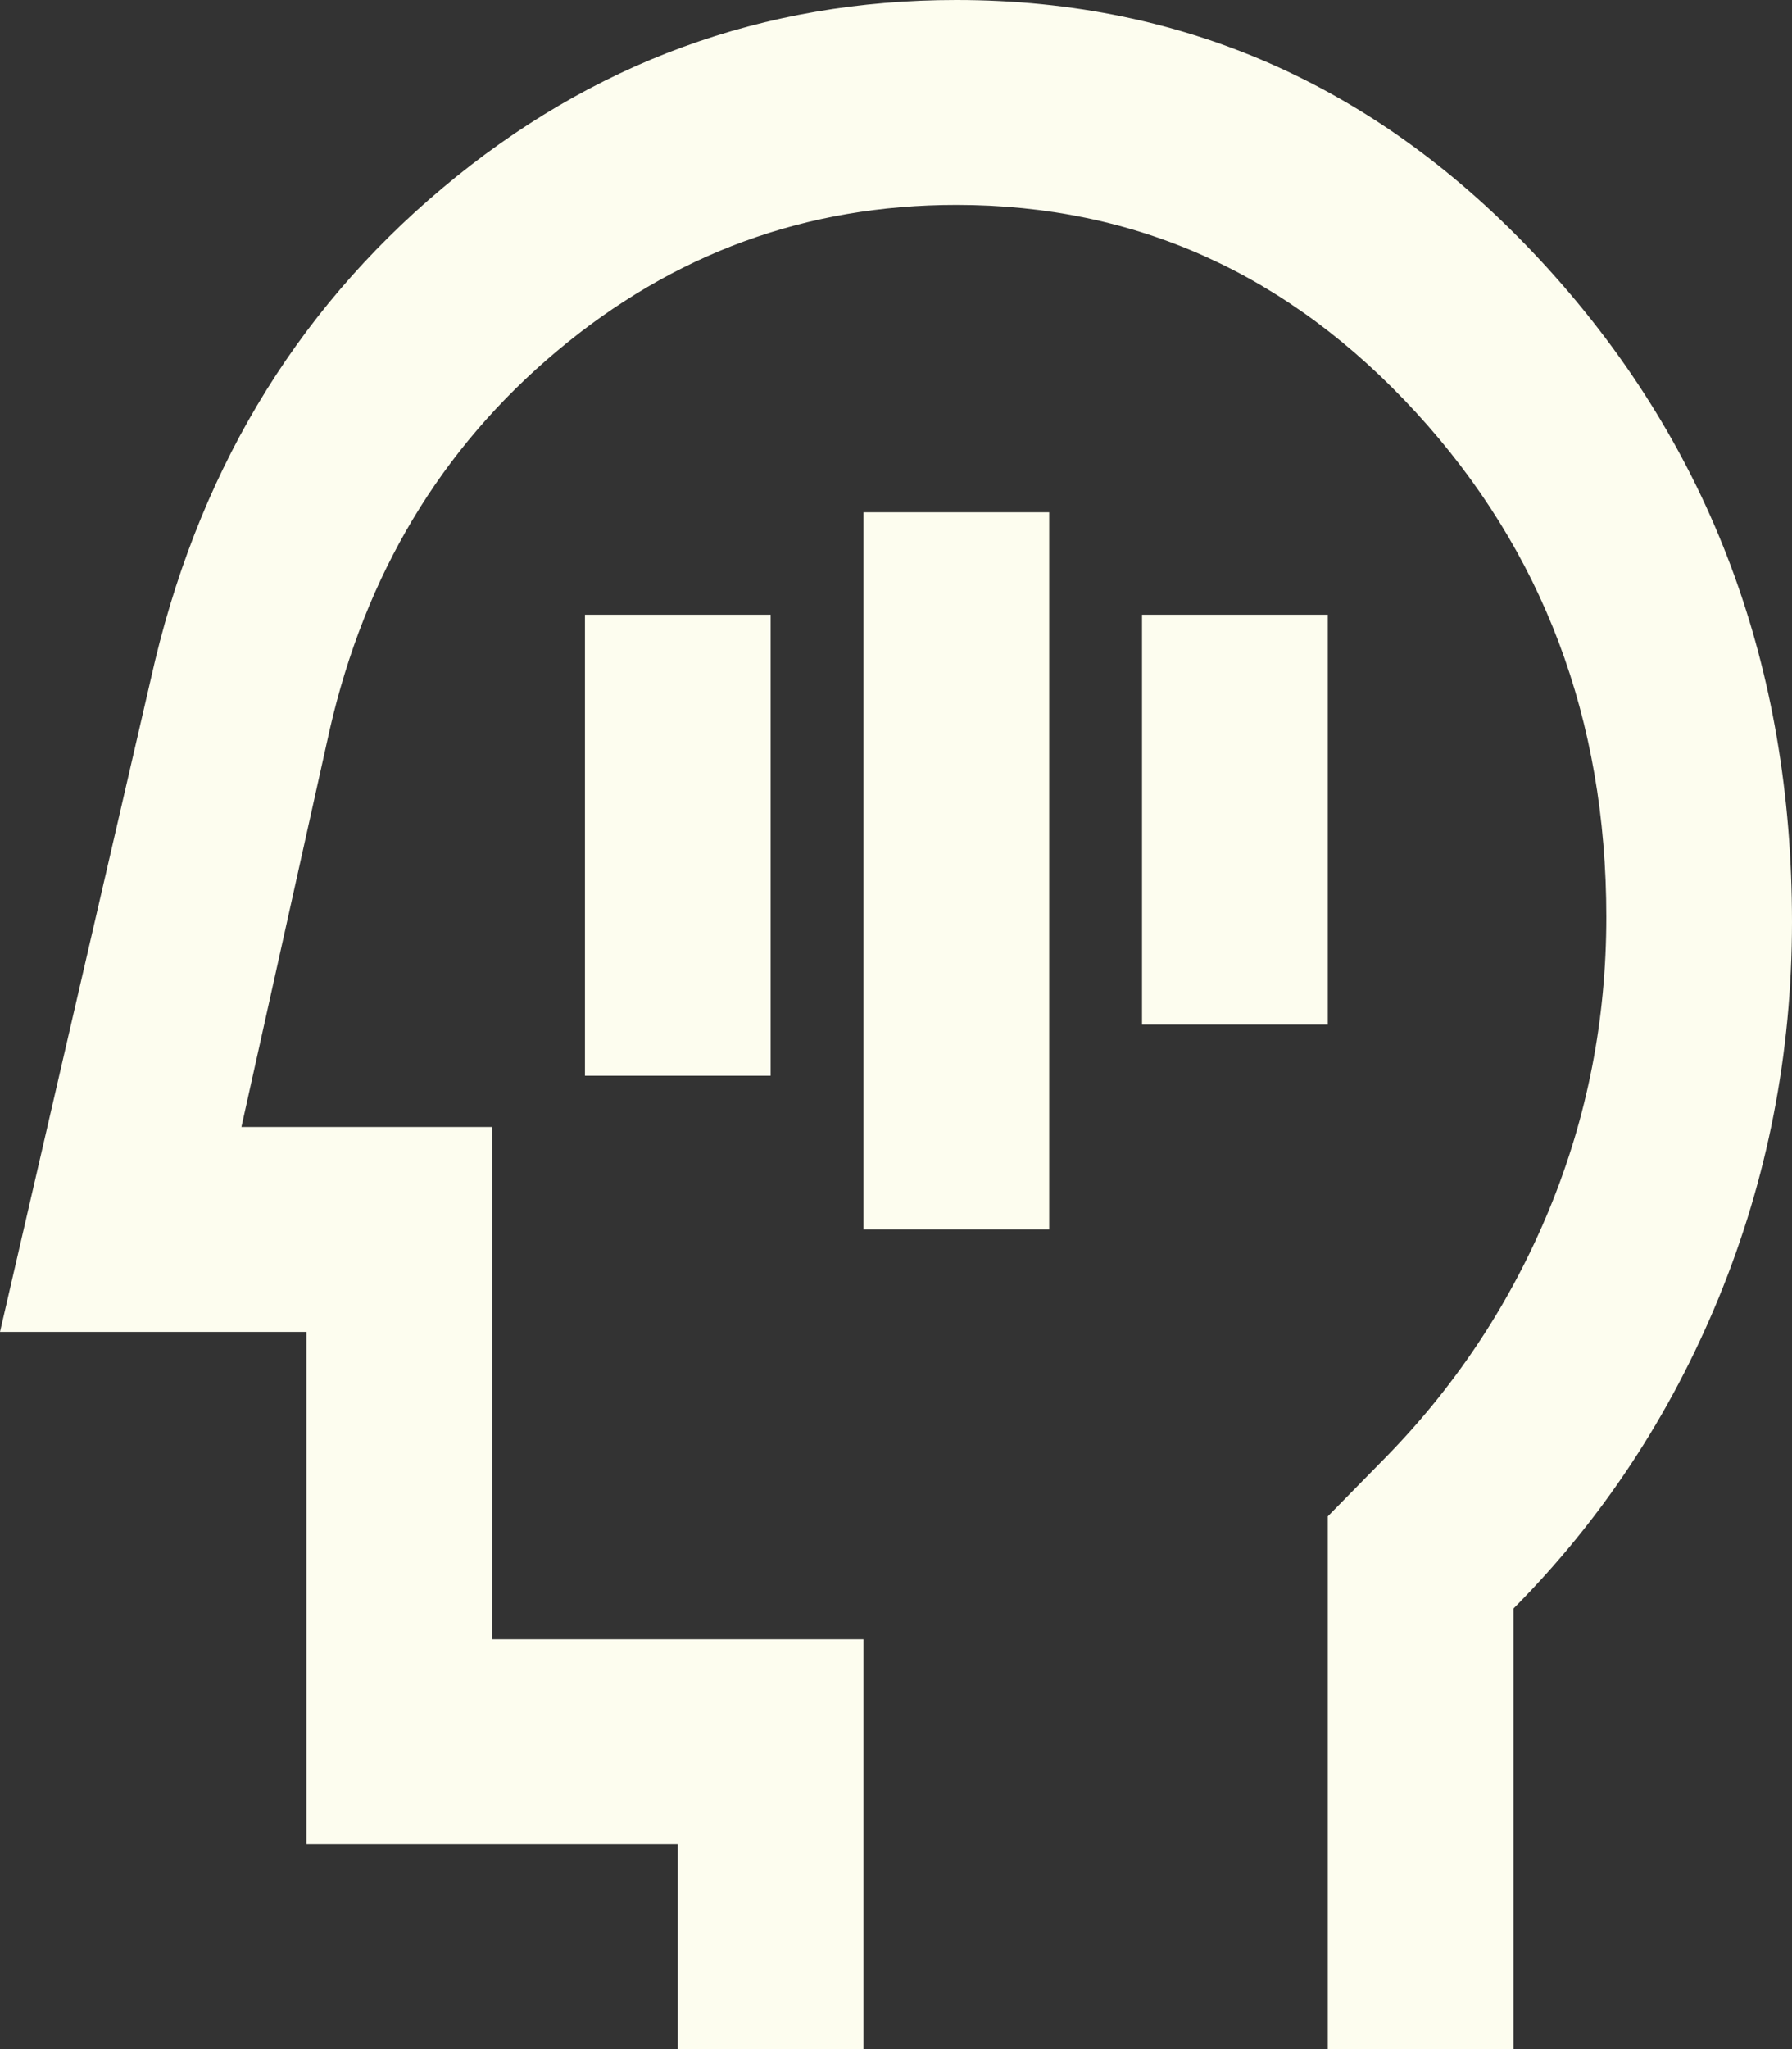 <svg width="21" height="24" viewBox="0 0 21 24" fill="none" xmlns="http://www.w3.org/2000/svg">
<rect x="0" y="0" width="21" height="24" fill="#333333" stroke="none"/>
<path d="M17.736 24L17.736 18.84C18.769 17.8 19.572 16.585 20.143 15.196C20.713 13.806 20.999 12.341 21 10.8C21 7.8 20.048 5.25 18.144 3.15C16.24 1.05 13.928 -6.18301e-07 11.207 -8.56109e-07C8.94 -1.05428e-06 6.932 0.735 5.181 2.206C3.431 3.676 2.293 5.591 1.768 7.95L1.61211e-06 15.6L3.591 15.6L3.591 21.6L7.943 21.6L7.943 24L10.119 24L10.119 19.2L5.767 19.2L5.767 13.2L2.829 13.2L3.863 8.55C4.28 6.73 5.168 5.25 6.529 4.11C7.889 2.97 9.448 2.4 11.207 2.4C13.311 2.4 15.106 3.21 16.593 4.83C18.08 6.45 18.824 8.42 18.824 10.74C18.824 11.94 18.602 13.08 18.157 14.16C17.712 15.24 17.082 16.2 16.267 17.04L15.56 17.76L15.56 24L17.736 24ZM12.295 14.4L10.119 14.4L10.119 6L12.295 6L12.295 14.4ZM9.031 12.6L6.855 12.6L6.855 7.2L9.031 7.2L9.031 12.6ZM15.56 12L13.383 12L13.383 7.2L15.56 7.2L15.56 12Z" fill="#FDFDEF"/>
</svg>
